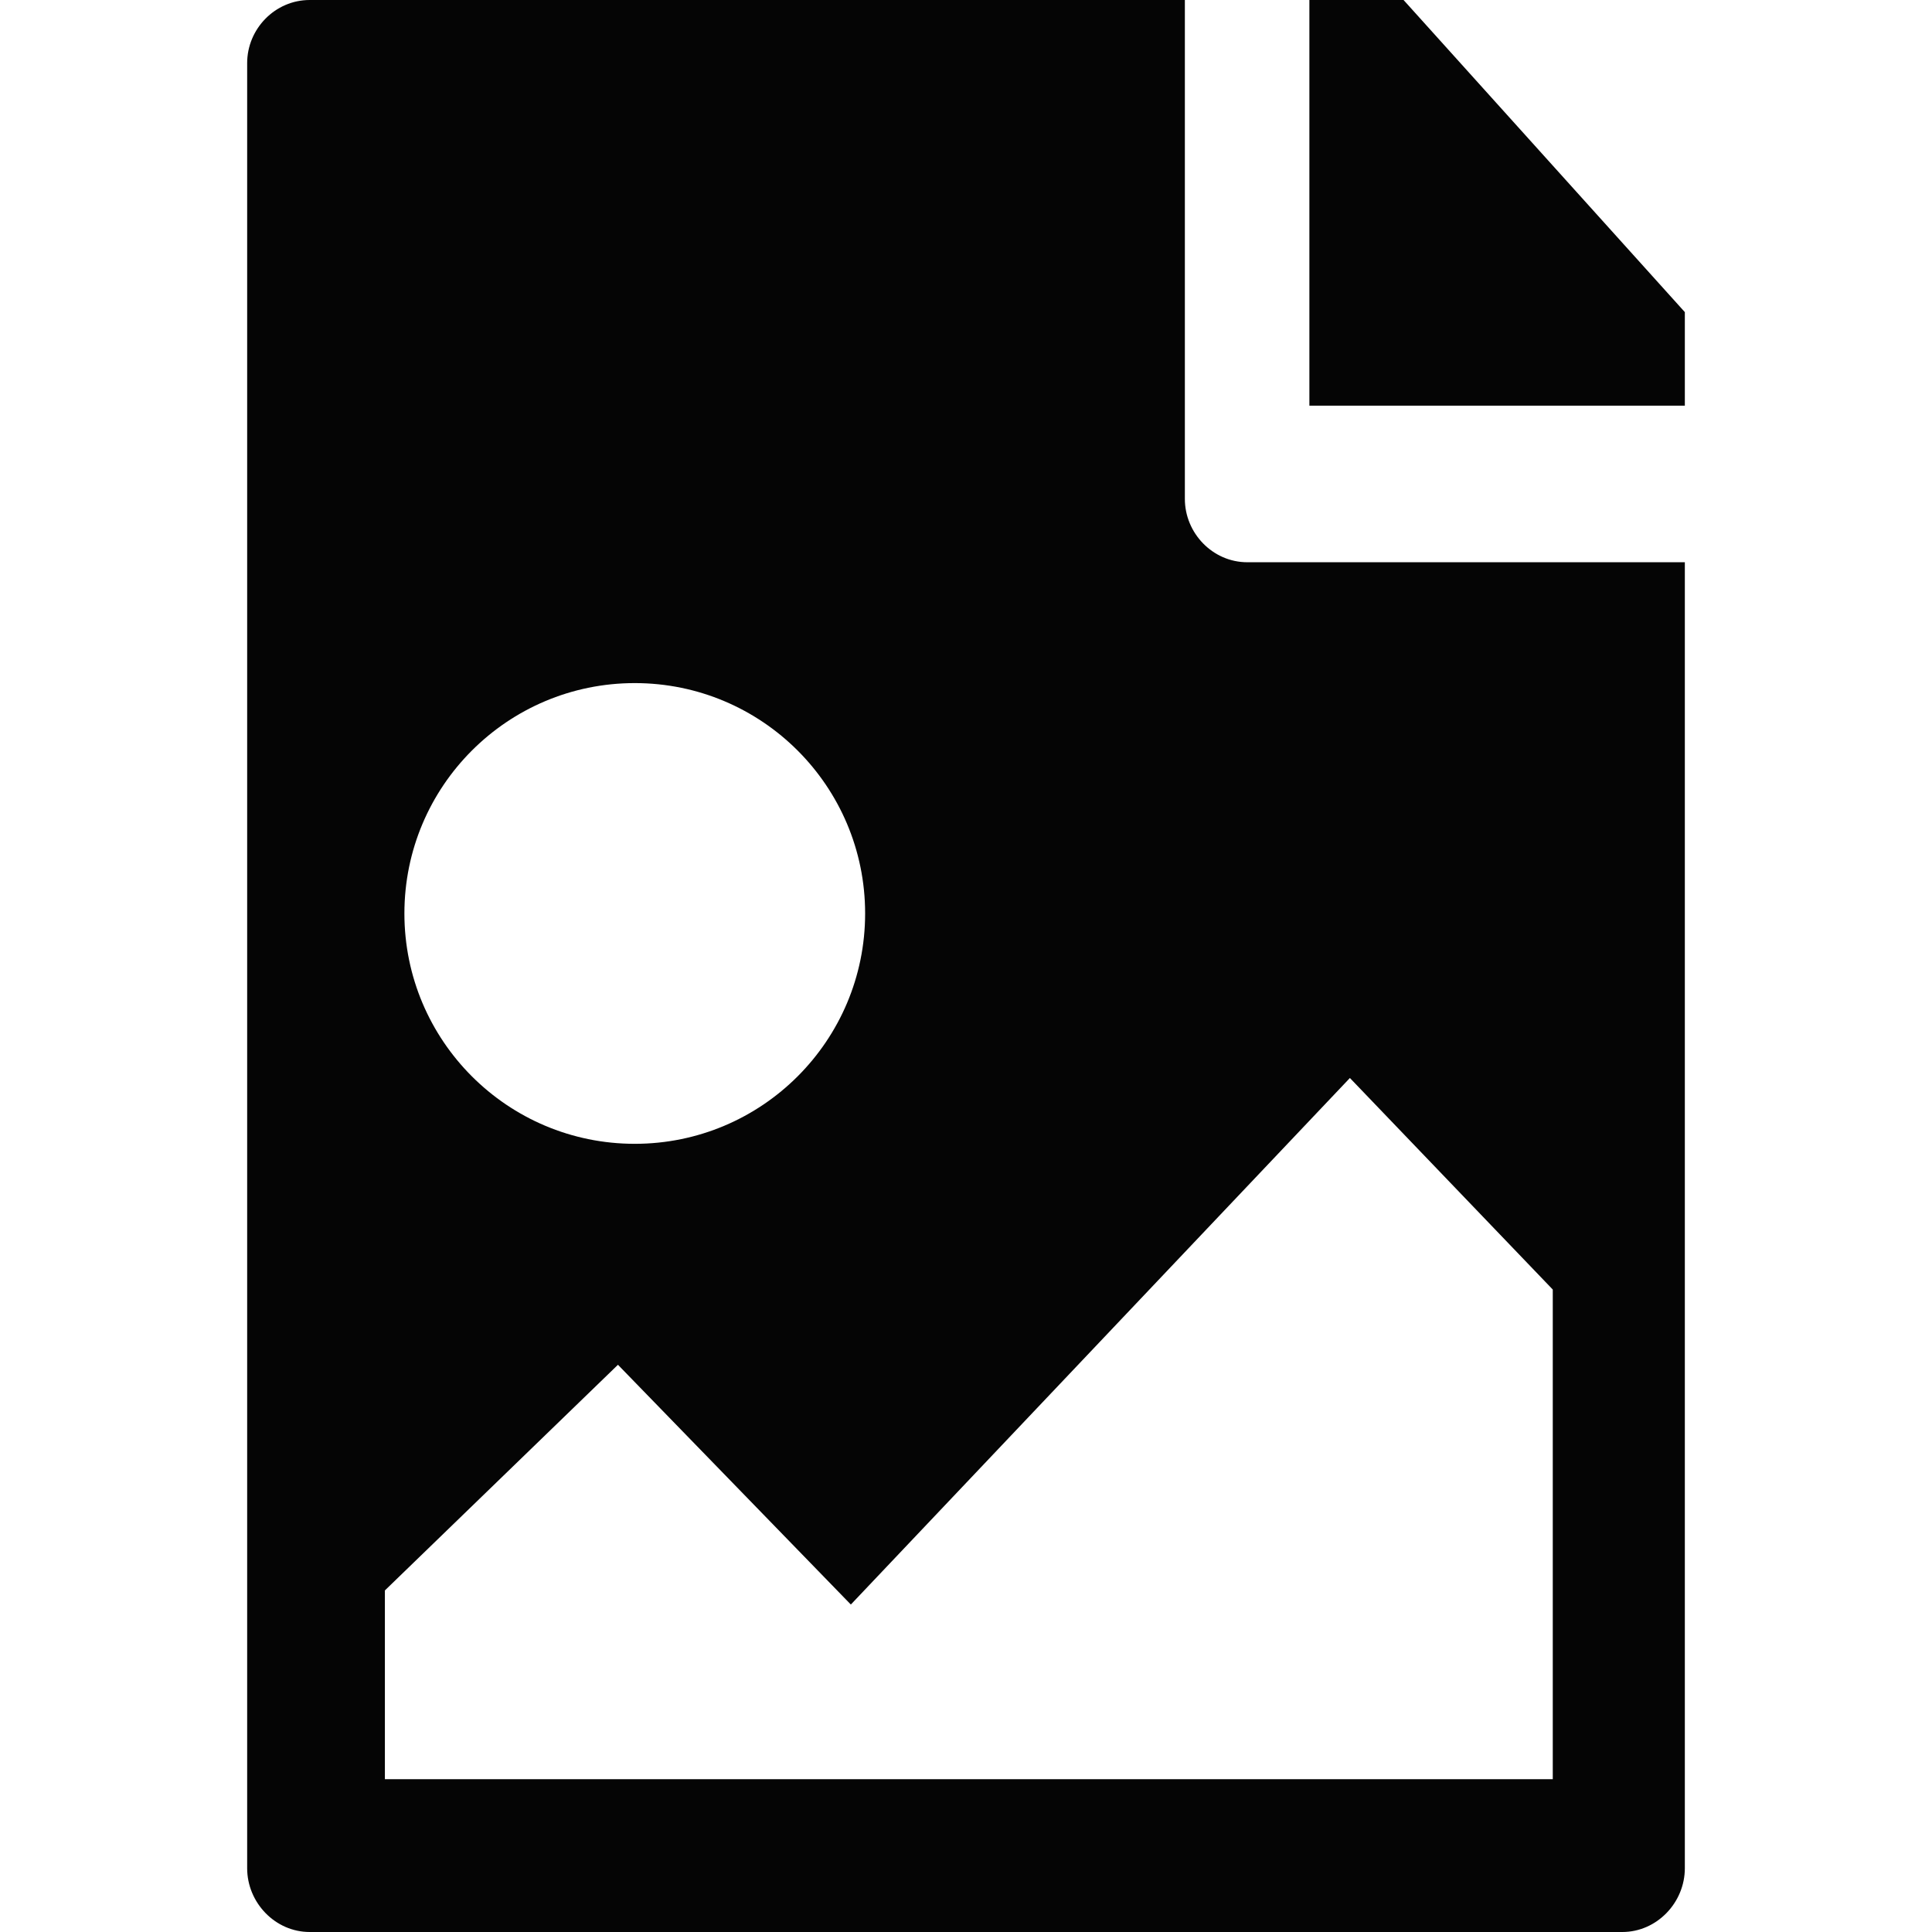 <?xml version="1.0" encoding="utf-8"?>
<!-- Generator: Adobe Illustrator 16.0.0, SVG Export Plug-In . SVG Version: 6.00 Build 0)  -->
<!DOCTYPE svg PUBLIC "-//W3C//DTD SVG 1.1//EN" "http://www.w3.org/Graphics/SVG/1.1/DTD/svg11.dtd">
<svg version="1.1" id="Layer_1" xmlns="http://www.w3.org/2000/svg" xmlns:xlink="http://www.w3.org/1999/xlink" x="0px" y="0px"
	 width="1024px" height="1024px" viewBox="0 0 1024 1024" enable-background="new 0 0 1024 1024" xml:space="preserve">
<rect fill="none" width="1024" height="1024"/>
<g>
	<path fill="#050505" d="M628,264.403V0H164.13C145.834,0,131,15.249,131,33.467v956.732c0,18.22,14.834,33.801,33.13,33.801
		h695.739c18.296,0,33.131-15.581,33.131-33.801V298H661.087C642.791,298,628,282.622,628,264.403z M336.438,362.054
		c67.433,0,122.096,54.663,122.096,122.096c0,67.432-54.663,122.095-122.096,122.095c-67.433,0-122.096-54.663-122.096-122.095
		C214.342,416.717,269.004,362.054,336.438,362.054z M823,683.489V943H204V842.962l123.529-119.604l123.435,127.079l264.508-279.075
		L823,683.489z"/>
	<polygon fill="#050505" points="743.913,0 694,0 694,215 893,215 893,165.431 	"/>
</g>
</svg>
